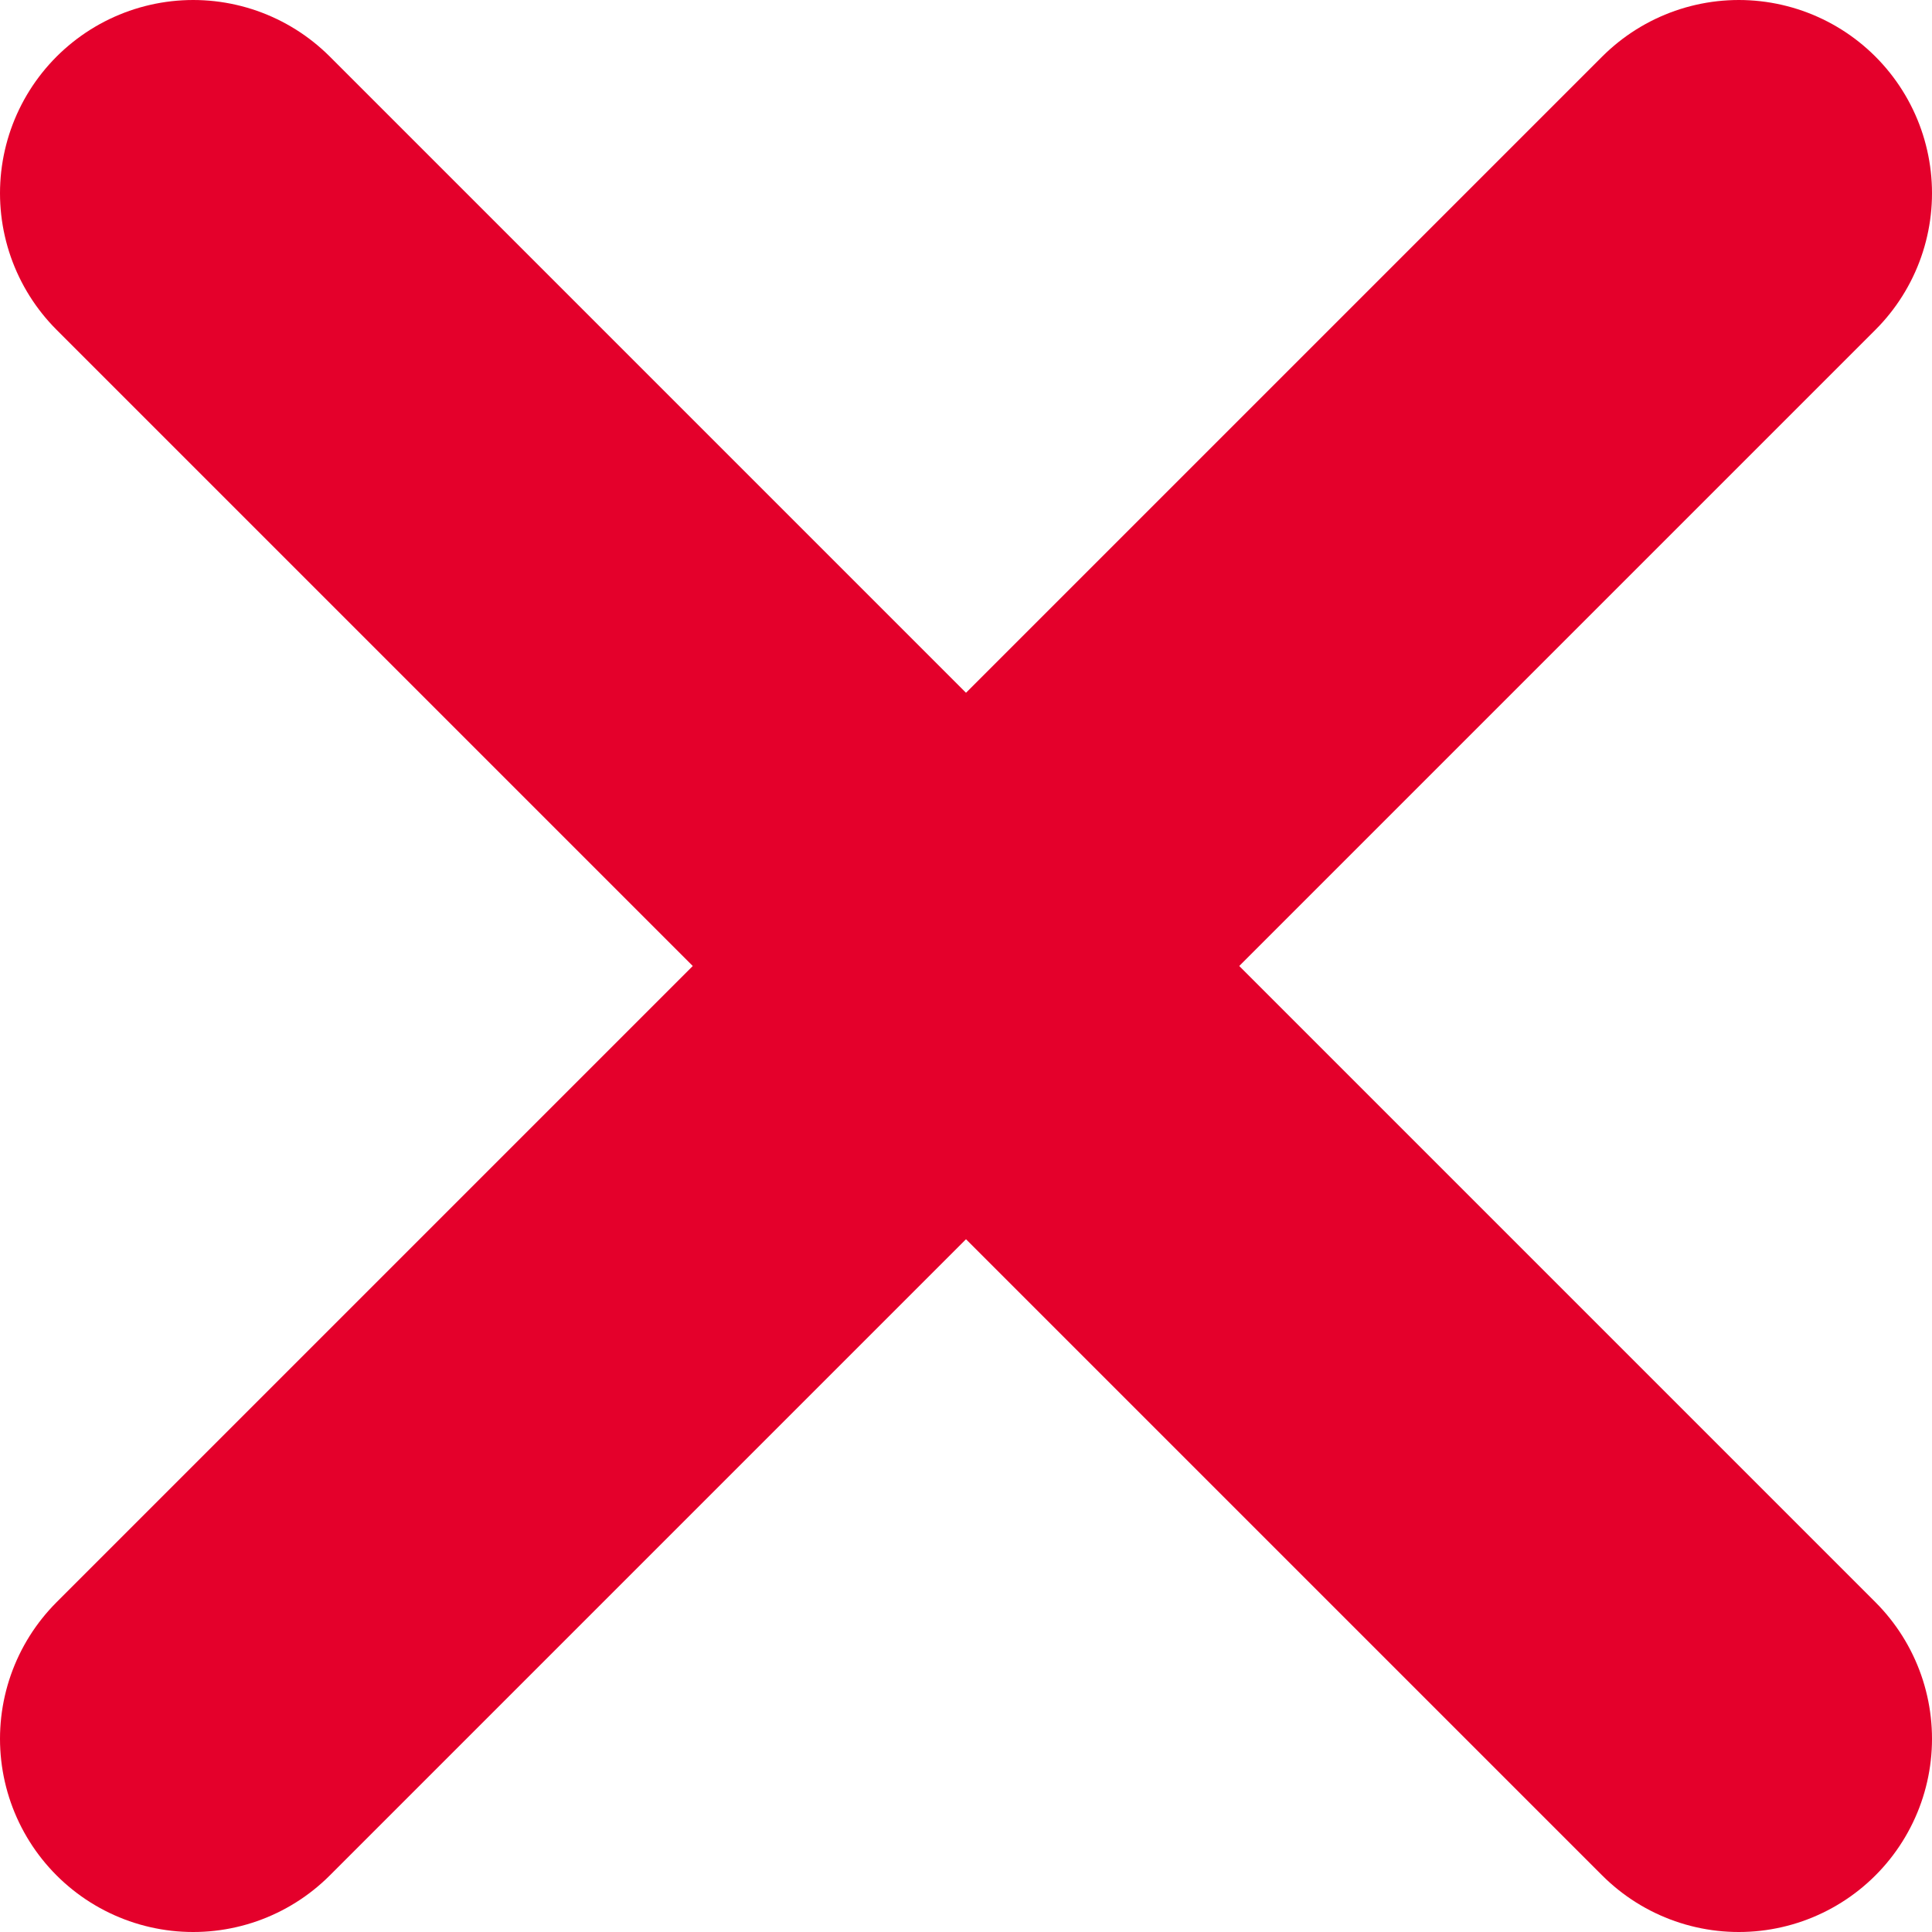 <!-- Generator: Adobe Illustrator 21.0.2, SVG Export Plug-In  -->
<svg version="1.1"
	 xmlns="http://www.w3.org/2000/svg" xmlns:xlink="http://www.w3.org/1999/xlink" xmlns:a="http://ns.adobe.com/AdobeSVGViewerExtensions/3.0/"
	 x="0px" y="0px" width="20px" height="20px" viewBox="0 0 20 20" style="enable-background:new 0 0 20 20;" xml:space="preserve">
<style type="text/css">
	.st0{fill:none;stroke:#E4002B;stroke-width:4;stroke-linecap:round;stroke-linejoin:round;stroke-miterlimit:10;}
</style>
<defs>
</defs>
<g id="Close_1_">
	<line class="st0" x1="2" y1="18" x2="18" y2="2"/>
	<line class="st0" x1="18" y1="18" x2="2" y2="2"/>
</g>
</svg>

